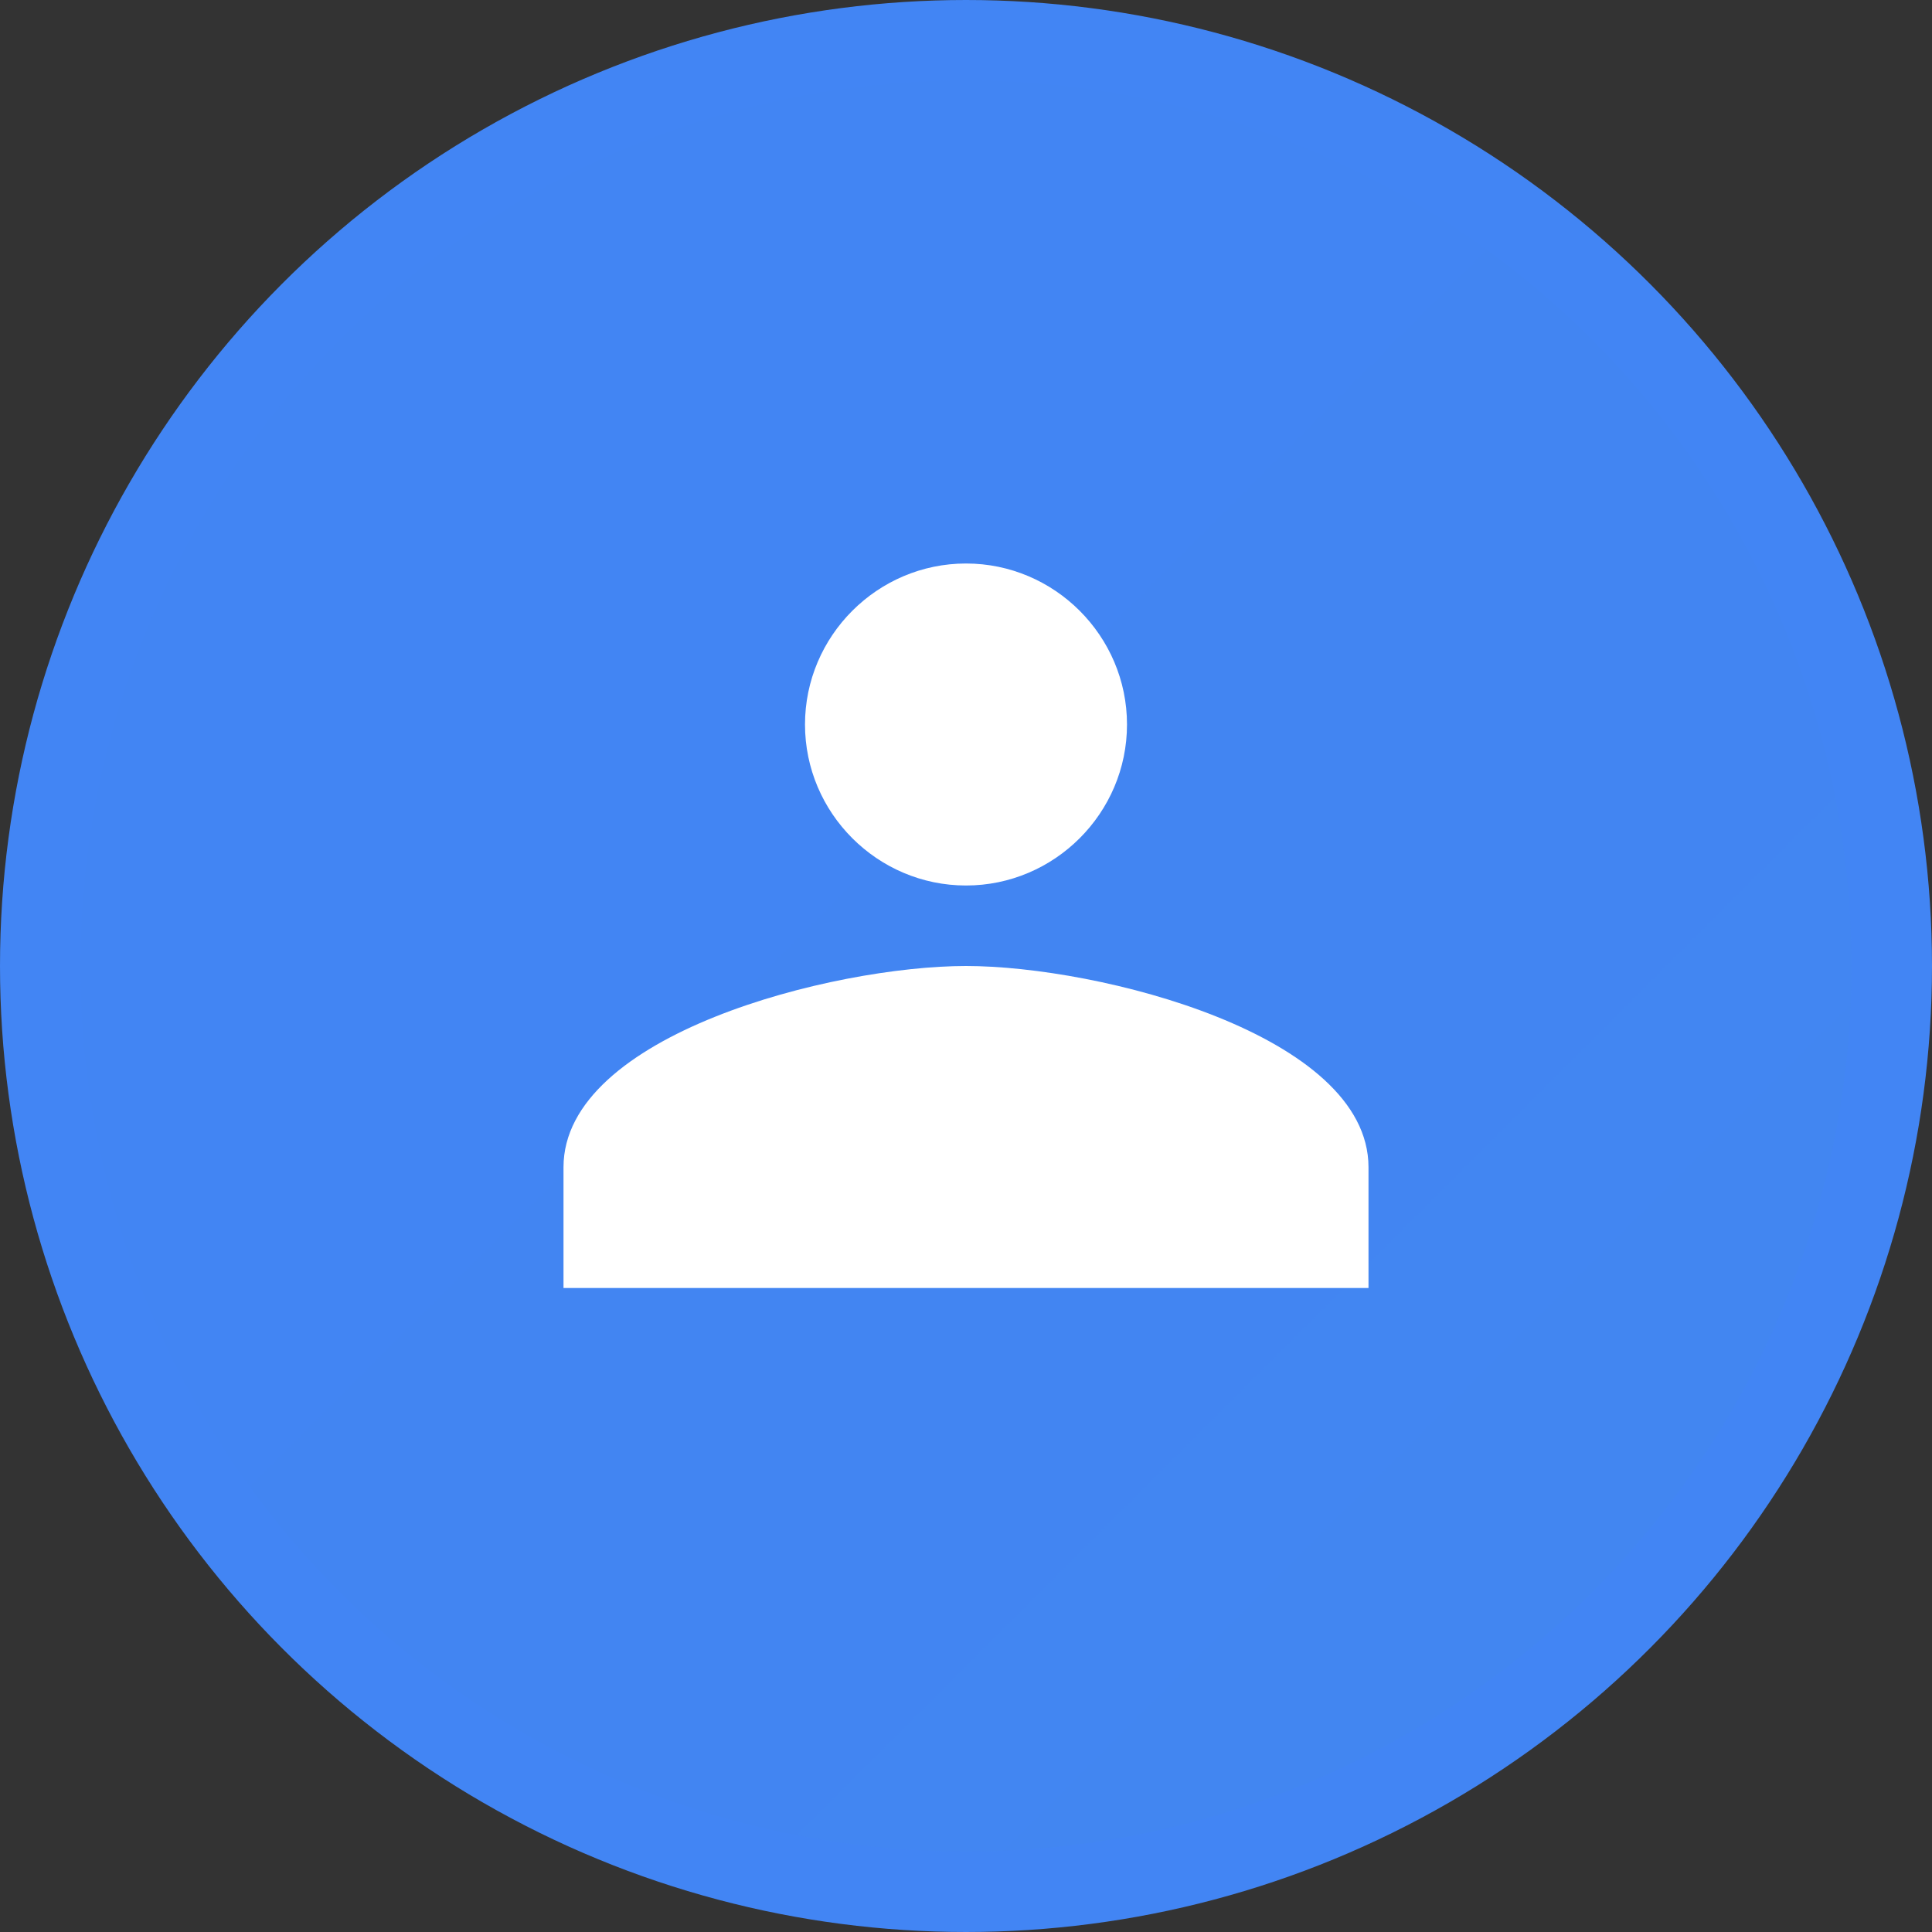<svg width="48" height="48" viewBox="0 0 48 48" fill="none" xmlns="http://www.w3.org/2000/svg">
    <rect x="0" y="0" width="48" height="48" fill="#333333" stroke="none"/>
    <!-- Outer Circle with Gradient -->
    <circle cx="24" cy="24" r="23" fill="url(#userGradient)" stroke="#4285f4" stroke-width="2">
        <animate attributeName="stroke-dasharray" from="0 100" to="100 100" dur="1s" />
    </circle>
    
    <!-- User Icon -->
    <path d="M24 14C21.8 14 20 15.8 20 18C20 20.2 21.8 22 24 22C26.2 22 28 20.2 28 18C28 15.8 26.2 14 24 14ZM24 24C20.7 24 14 25.7 14 29V32H34V29C34 25.7 27.3 24 24 24Z" fill="white">
        <animate attributeName="fill-opacity" values="0;1" dur="0.5s" />
    </path>
    
    <!-- Gradient Definition -->
    <defs>
        <linearGradient id="userGradient" x1="0" y1="0" x2="48" y2="48">
            <stop offset="0%" stop-color="#4285f4" />
            <stop offset="100%" stop-color="#34A853" />
        </linearGradient>
    </defs>
</svg> 